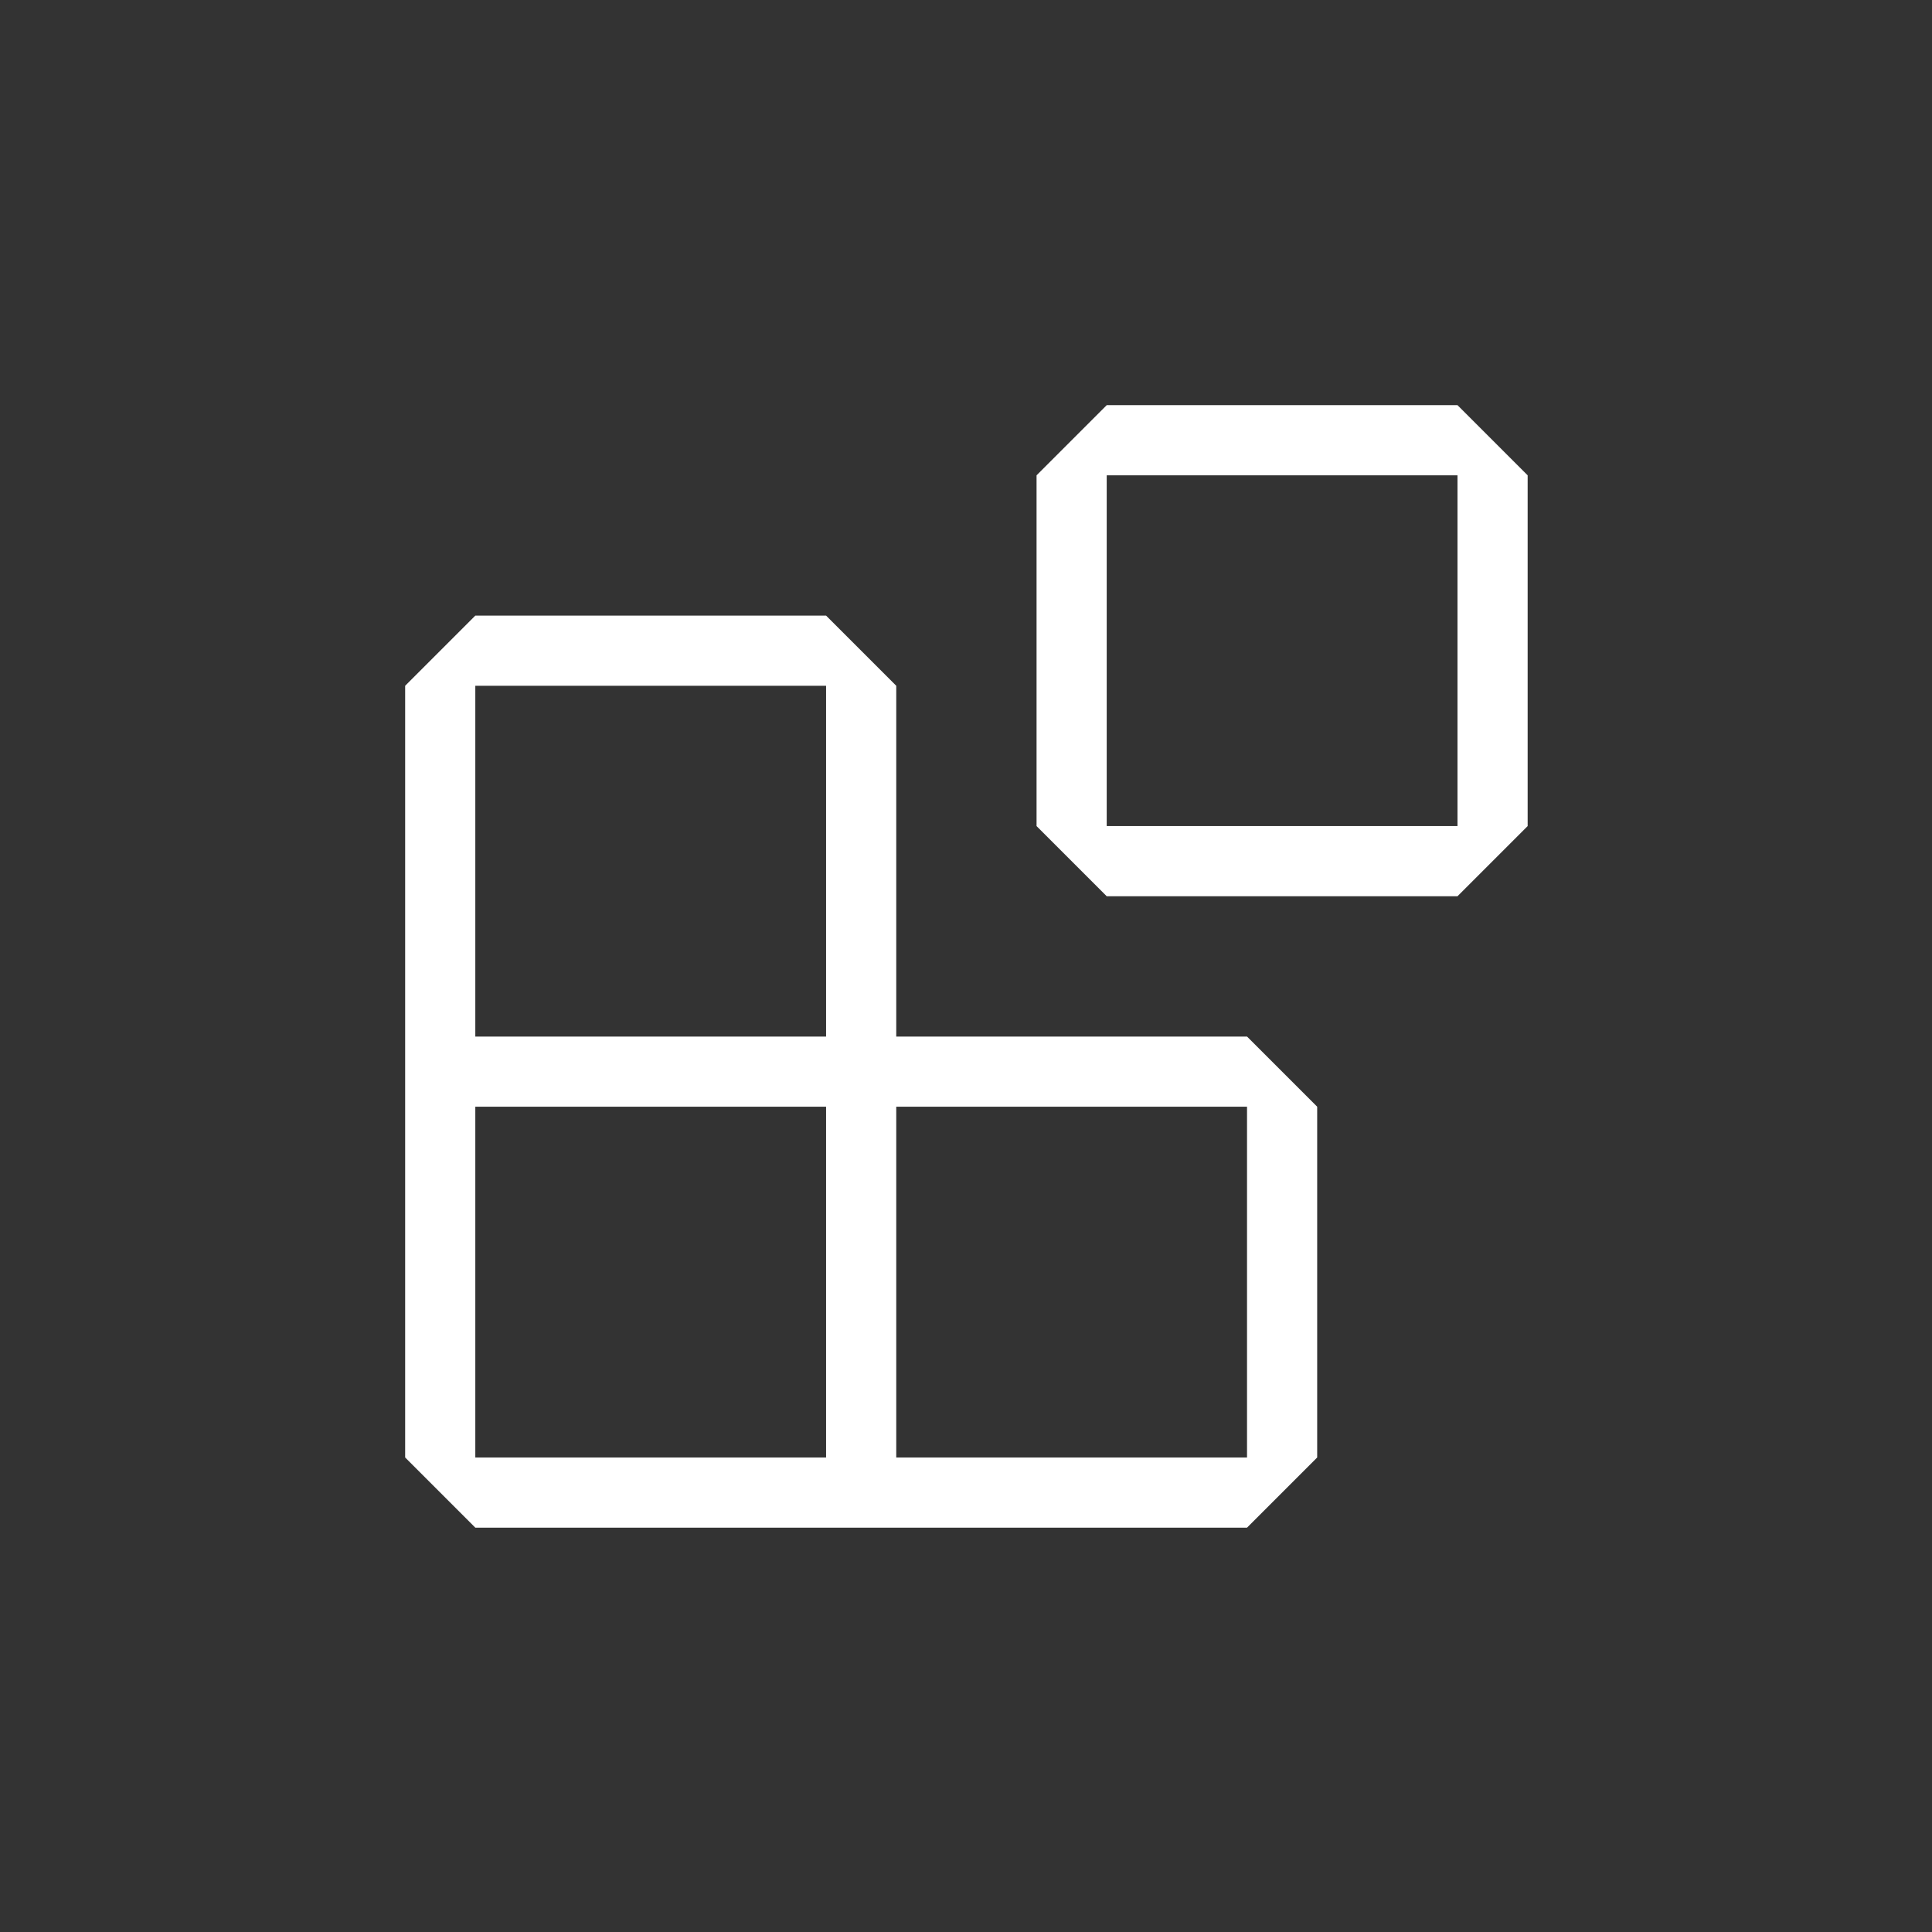 <?xml version="1.0" encoding="UTF-8" standalone="no"?>
<!DOCTYPE svg PUBLIC "-//W3C//DTD SVG 1.1//EN" "http://www.w3.org/Graphics/SVG/1.1/DTD/svg11.dtd">
<svg width="100%" height="100%" viewBox="0 0 24 24" version="1.1" xmlns="http://www.w3.org/2000/svg" xmlns:xlink="http://www.w3.org/1999/xlink" xml:space="preserve" xmlns:serif="http://www.serif.com/" style="fill-rule:evenodd;clip-rule:evenodd;stroke-linejoin:round;stroke-miterlimit:2;">
    <rect x="0" y="0" width="24" height="24" fill="#333333" stroke="none"/>
    <g transform="matrix(0.581,0,0,0.581,5.033,5.033)">
        <path d="M13.5,1.5L15,0L22.5,0L24,1.5L24,9L22.5,10.5L15,10.5L13.5,9L13.5,1.5ZM15,1.5L15,9L22.5,9L22.5,1.5L15,1.5ZM0,22.5L0,6L1.5,4.5L9,4.5L10.5,6L10.5,13.5L18,13.5L19.5,15L19.5,22.5L18,24L1.5,24L0,22.5ZM9,13.5L9,6L1.5,6L1.5,13.5L9,13.5ZM9,15L1.5,15L1.5,22.5L9,22.5L9,15ZM10.5,22.5L18,22.5L18,15L10.5,15L10.5,22.5Z" style="fill:white;"/>
    </g>
</svg>
